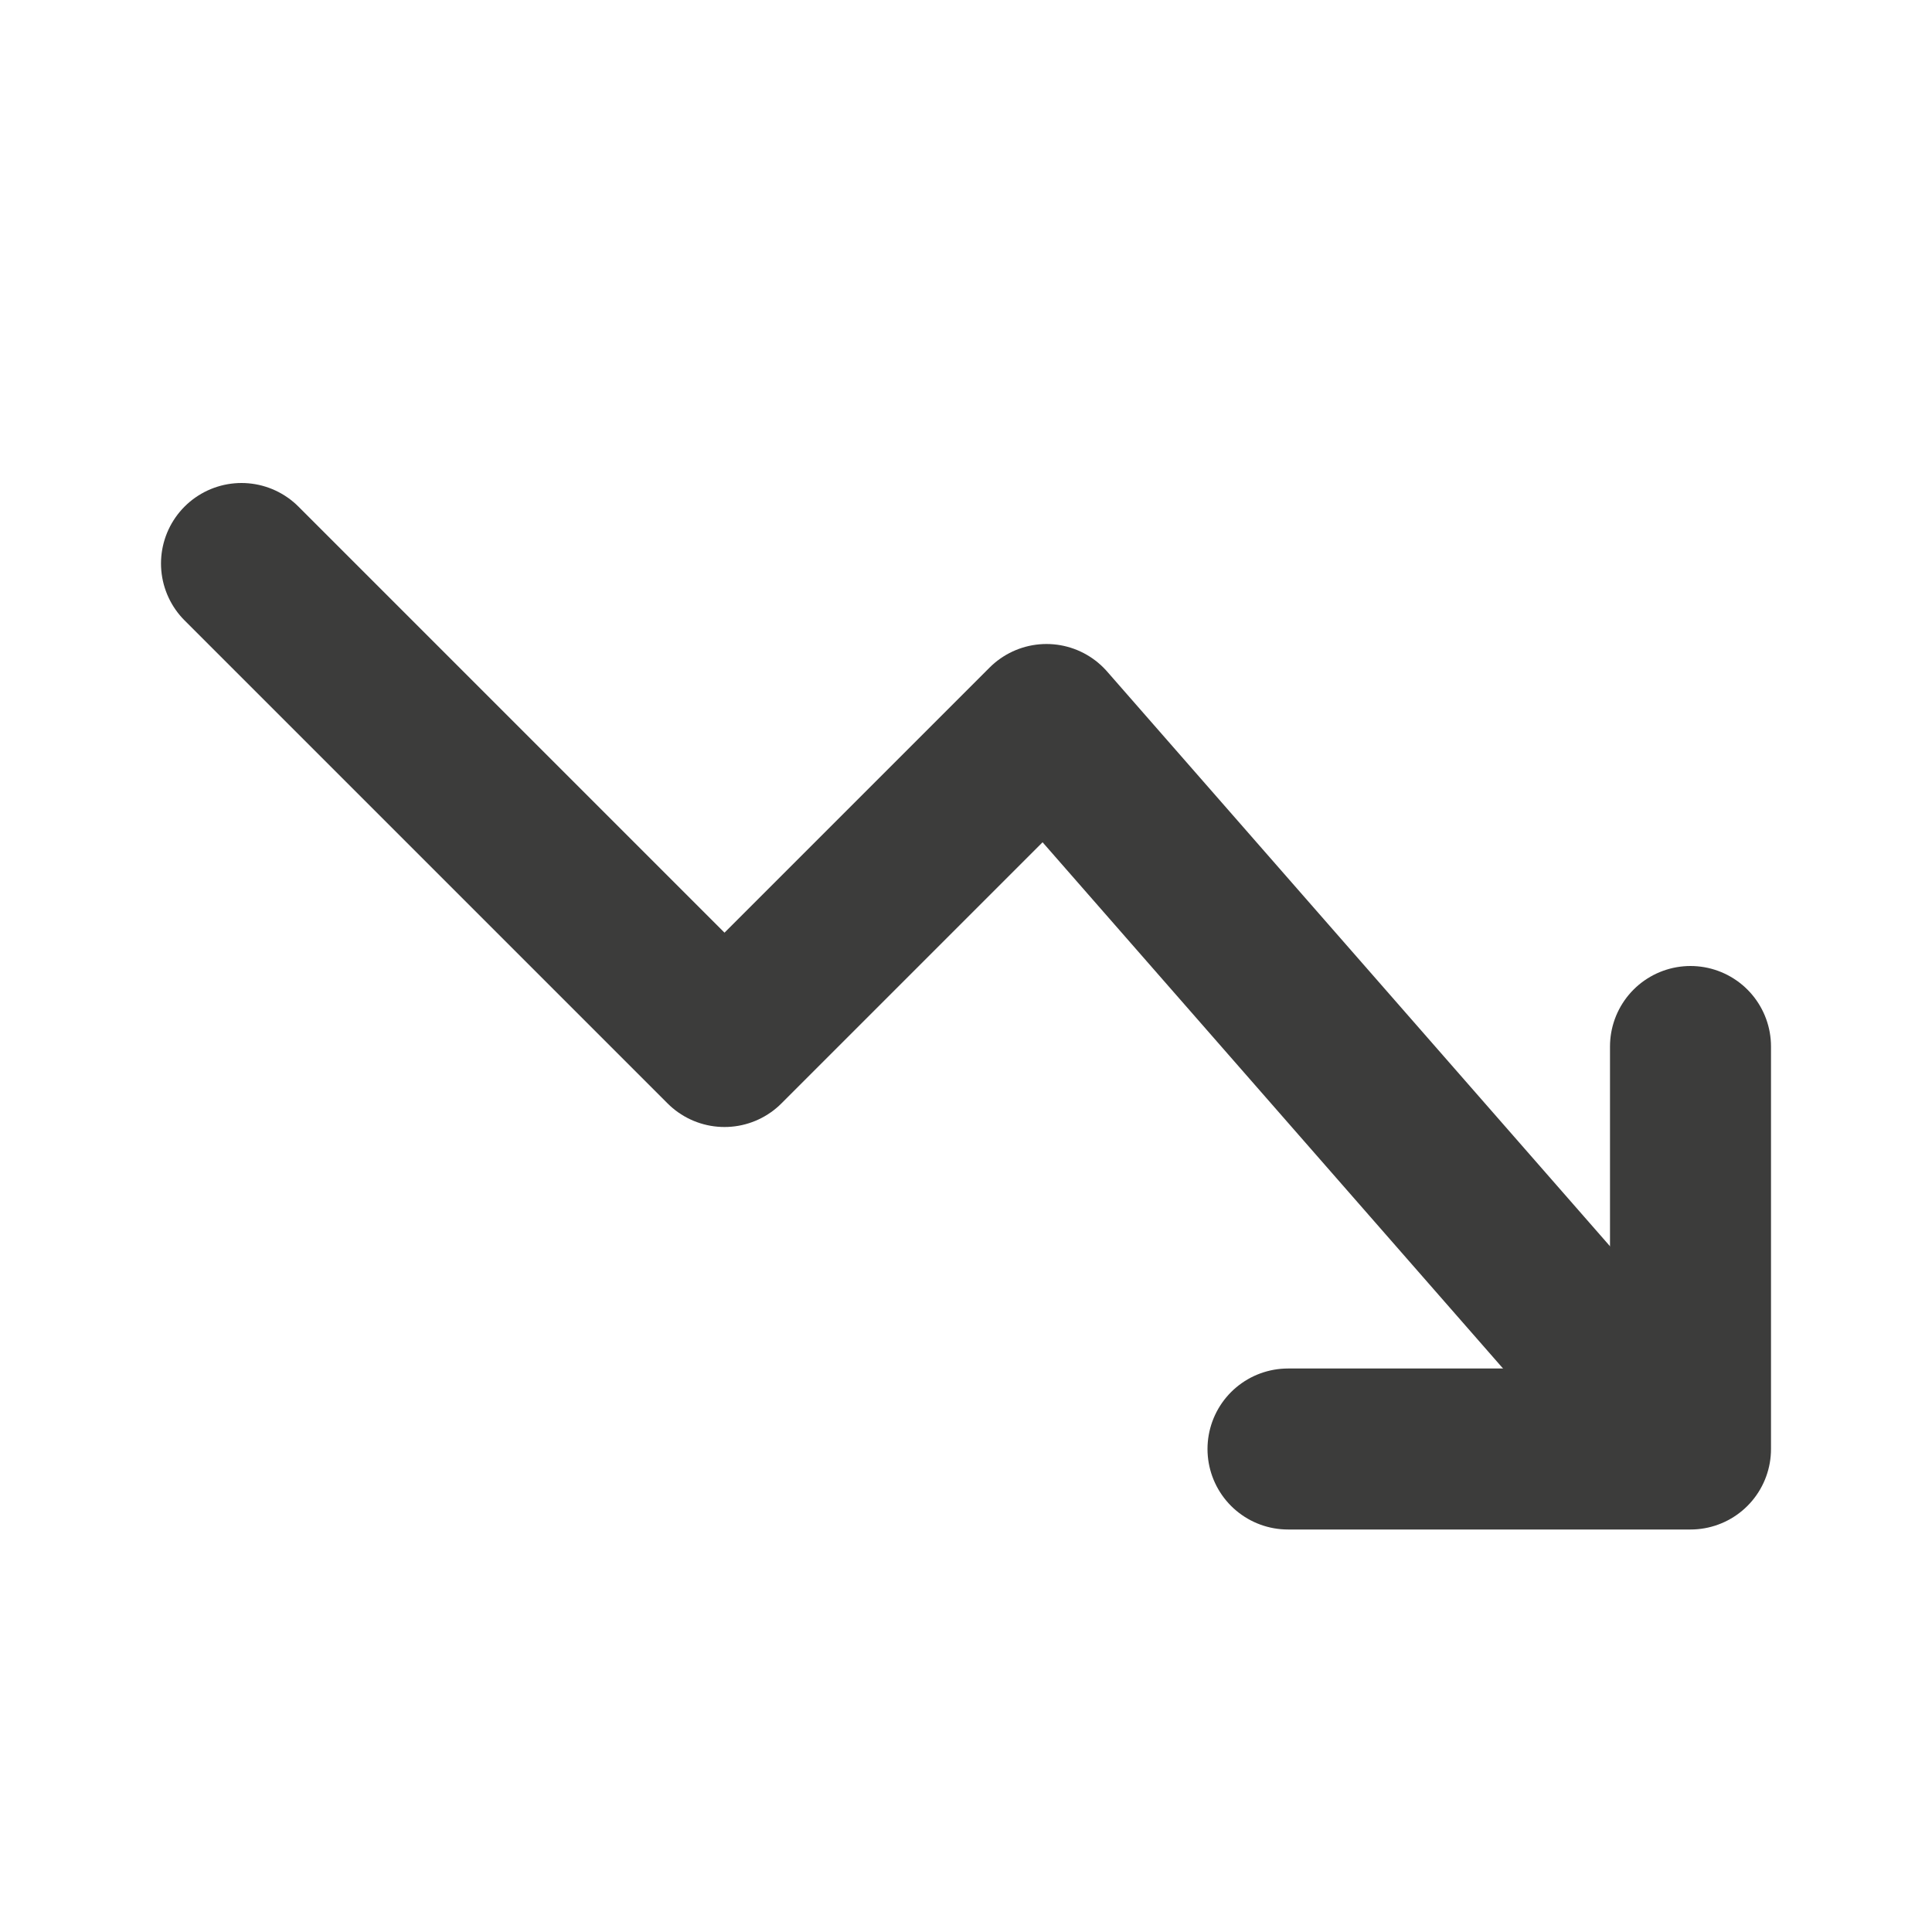 <svg width="18" height="18" viewBox="0 0 18 18" fill="none" xmlns="http://www.w3.org/2000/svg">
<path d="M2.25 5.25L6.75 9.75L9.75 6.75L15 12.75" stroke="#3C3C3B" stroke-width="1.5" stroke-linecap="round" stroke-linejoin="round"/>
<path d="M15.75 9.75V13.5H12" stroke="#3C3C3B" stroke-width="1.5" stroke-linecap="round" stroke-linejoin="round"/>
</svg>
